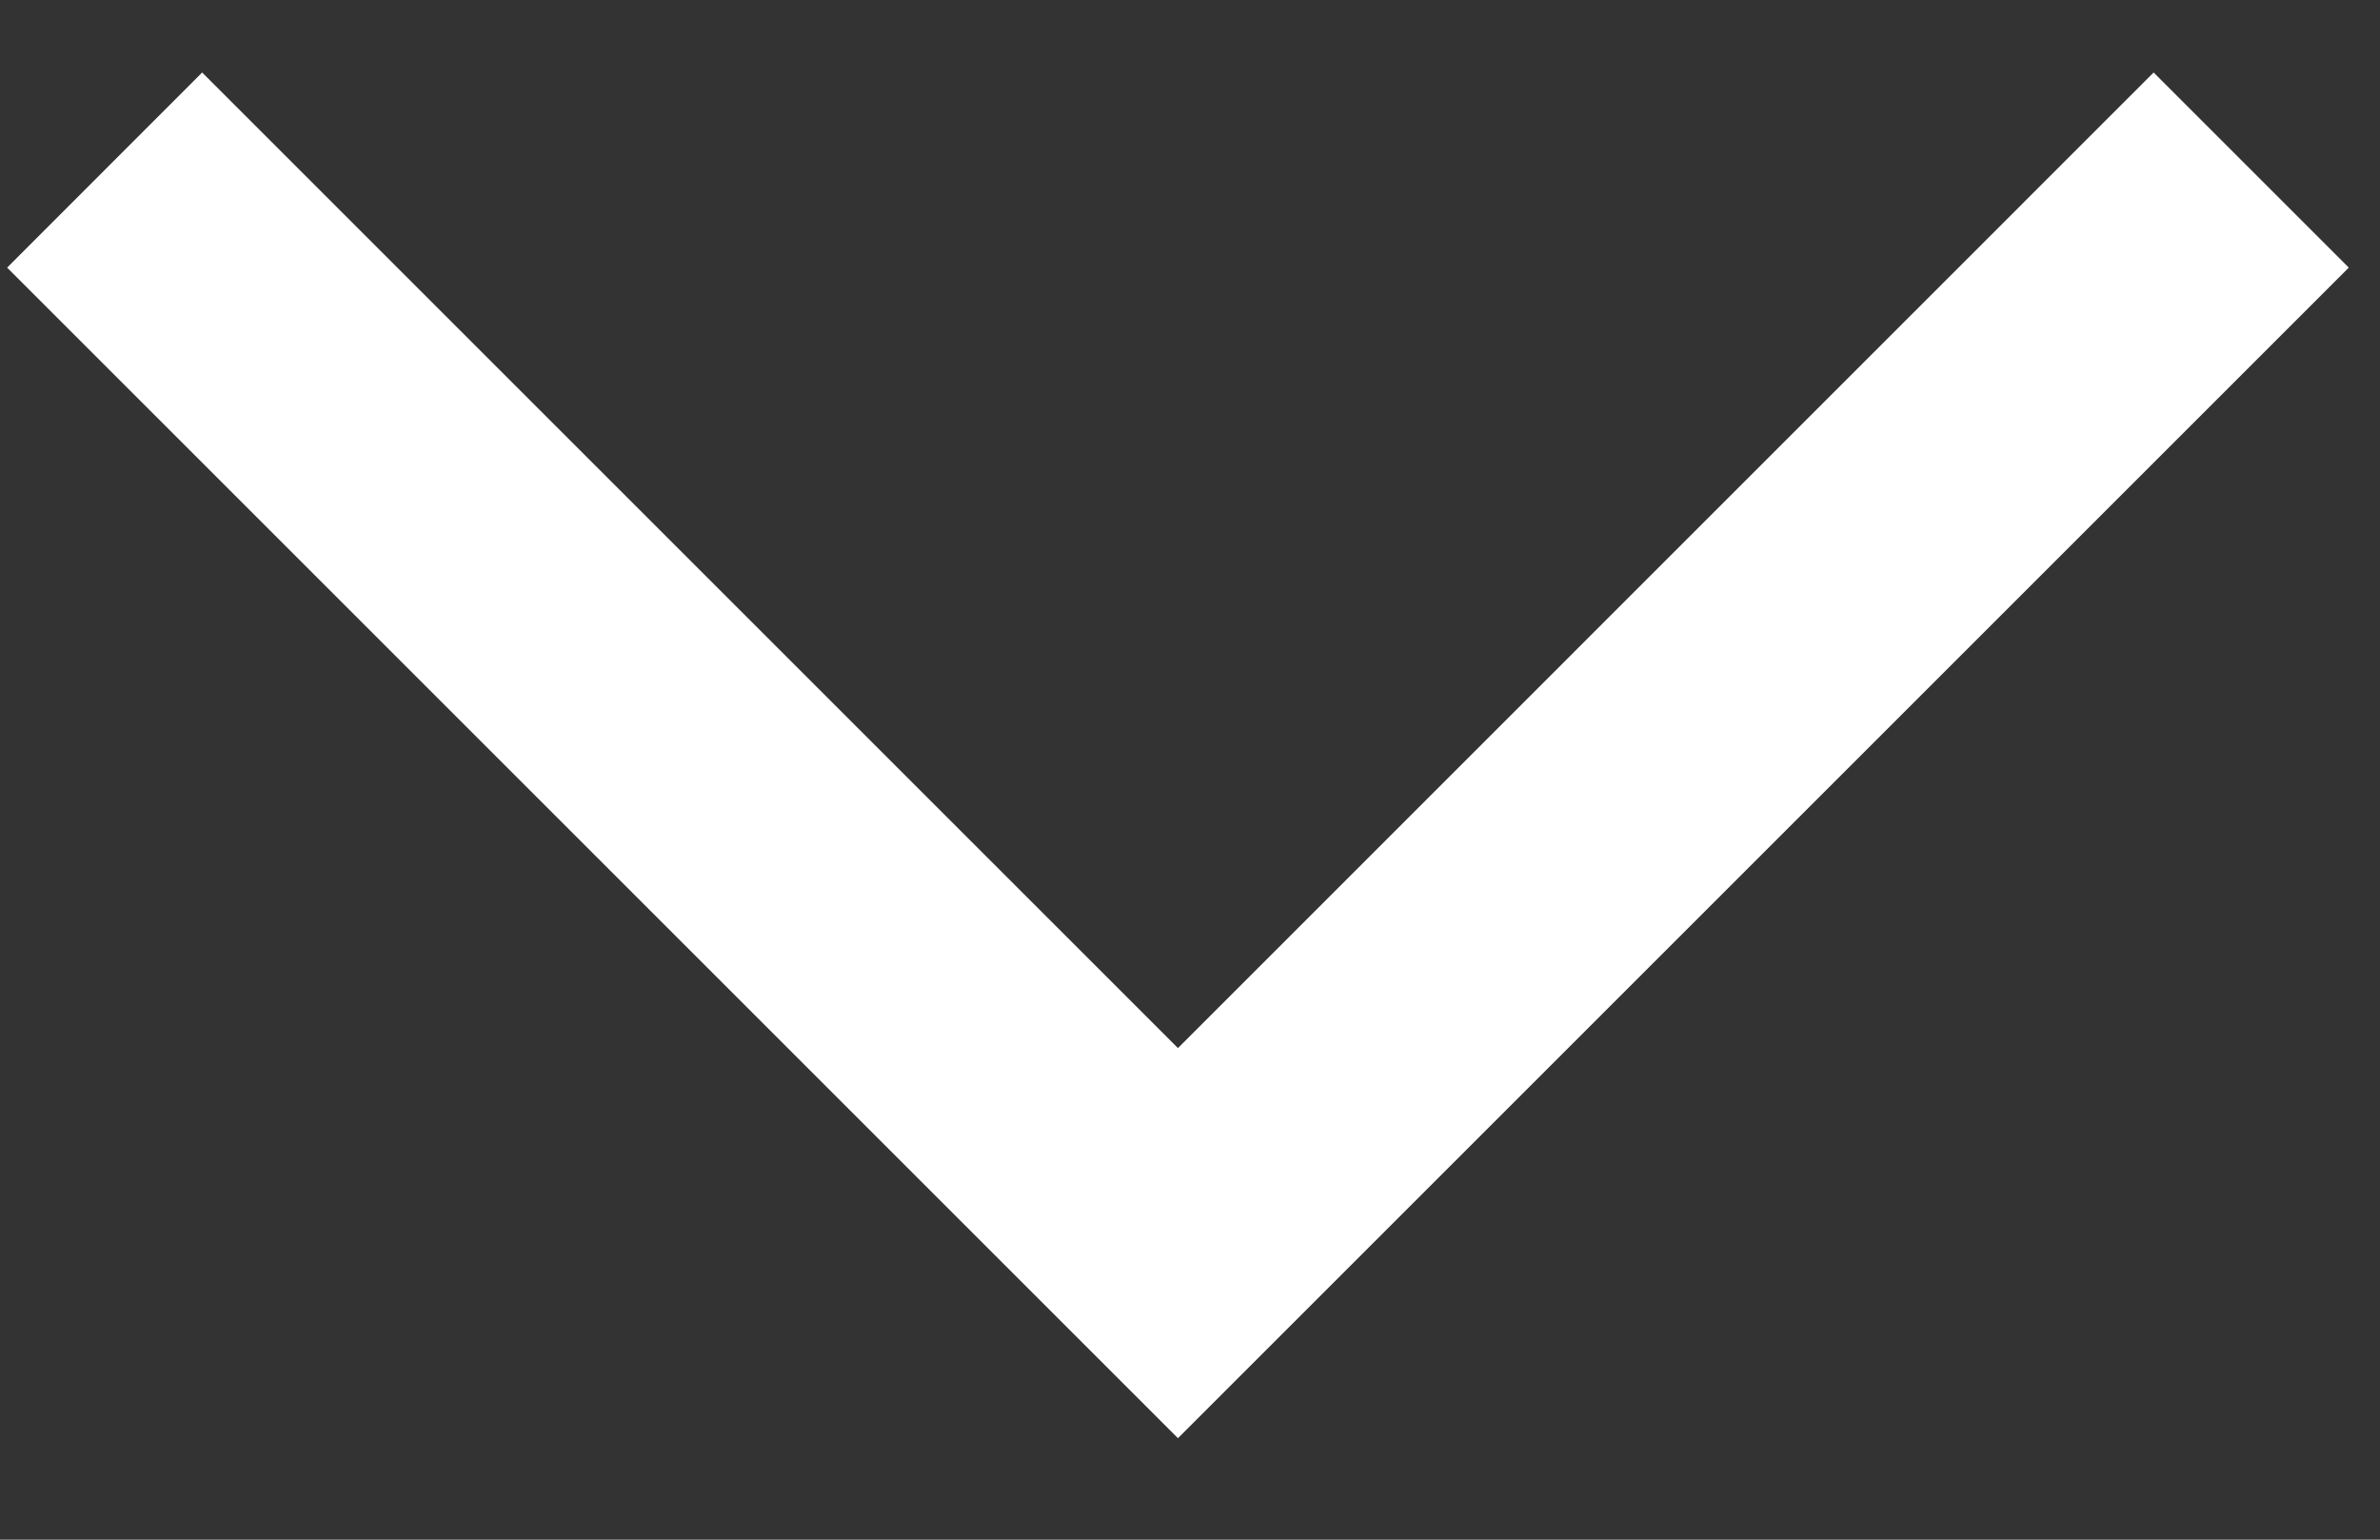 <svg width="17" height="11" viewBox="0 0 17 11" fill="none" xmlns="http://www.w3.org/2000/svg">
<rect x="0" y="0" width="17" height="11" fill="#333333" stroke="none"/>
<path d="M0.051 1.912L8.414 10.275L16.777 1.912L15.383 0.518L8.414 7.488L1.444 0.518L0.051 1.912Z" fill="white"/>
</svg>
